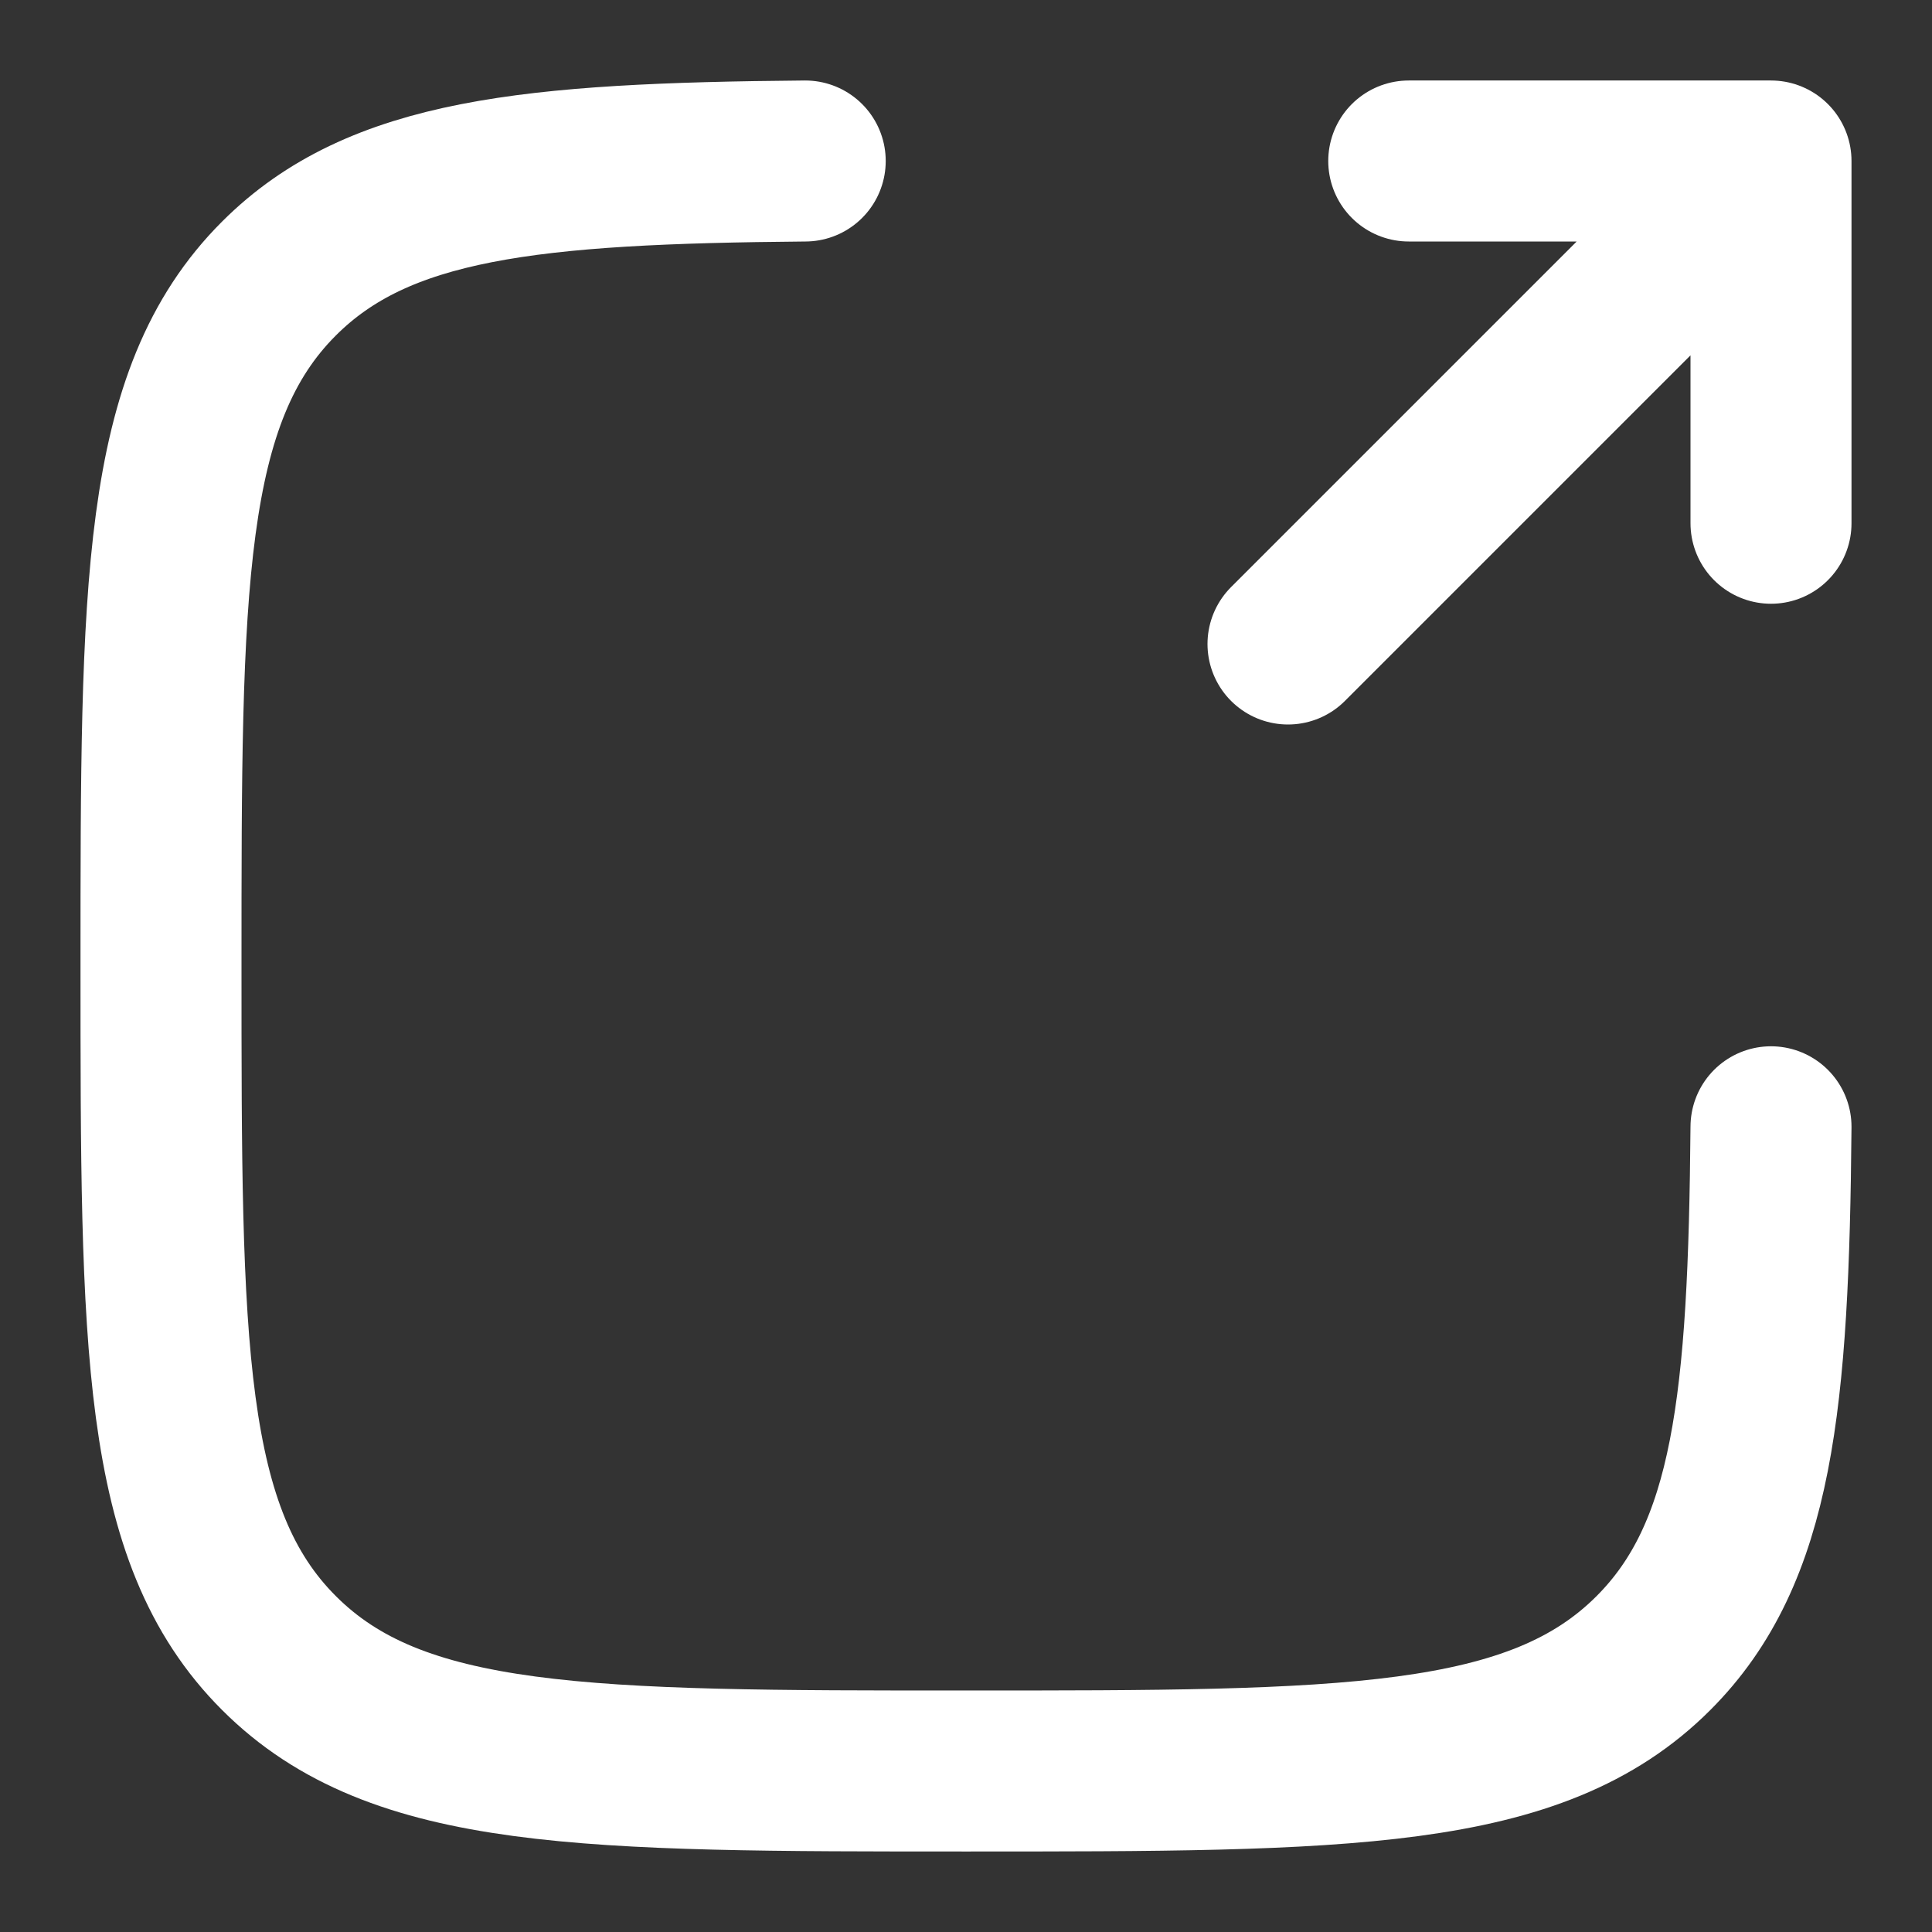 <svg width="18" height="18" viewBox="0 0 18 18" fill="none" xmlns="http://www.w3.org/2000/svg">
<rect x="0" y="0" width="18" height="18" fill="#333333" stroke="none"/>
<g clip-path="url(#clip0_94_283)">
<path d="M16.5 10.498C16.478 13.059 16.336 14.47 15.405 15.401C14.307 16.5 12.538 16.5 9.002 16.5C5.465 16.5 3.697 16.5 2.599 15.401C1.5 14.303 1.5 12.534 1.5 8.998C1.5 5.462 1.5 3.693 2.599 2.595C3.53 1.664 4.941 1.522 7.502 1.5" stroke="white" stroke-width="1.5" stroke-linecap="round"/>
<path d="M12 6L16.5 1.5M16.5 1.5H13.125M16.5 1.5V4.875" stroke="white" stroke-width="1.5" stroke-linecap="round" stroke-linejoin="round"/>
</g>
<defs>
<clipPath id="clip0_94_283">
<rect width="18" height="18" fill="white"/>
</clipPath>
</defs>
</svg>